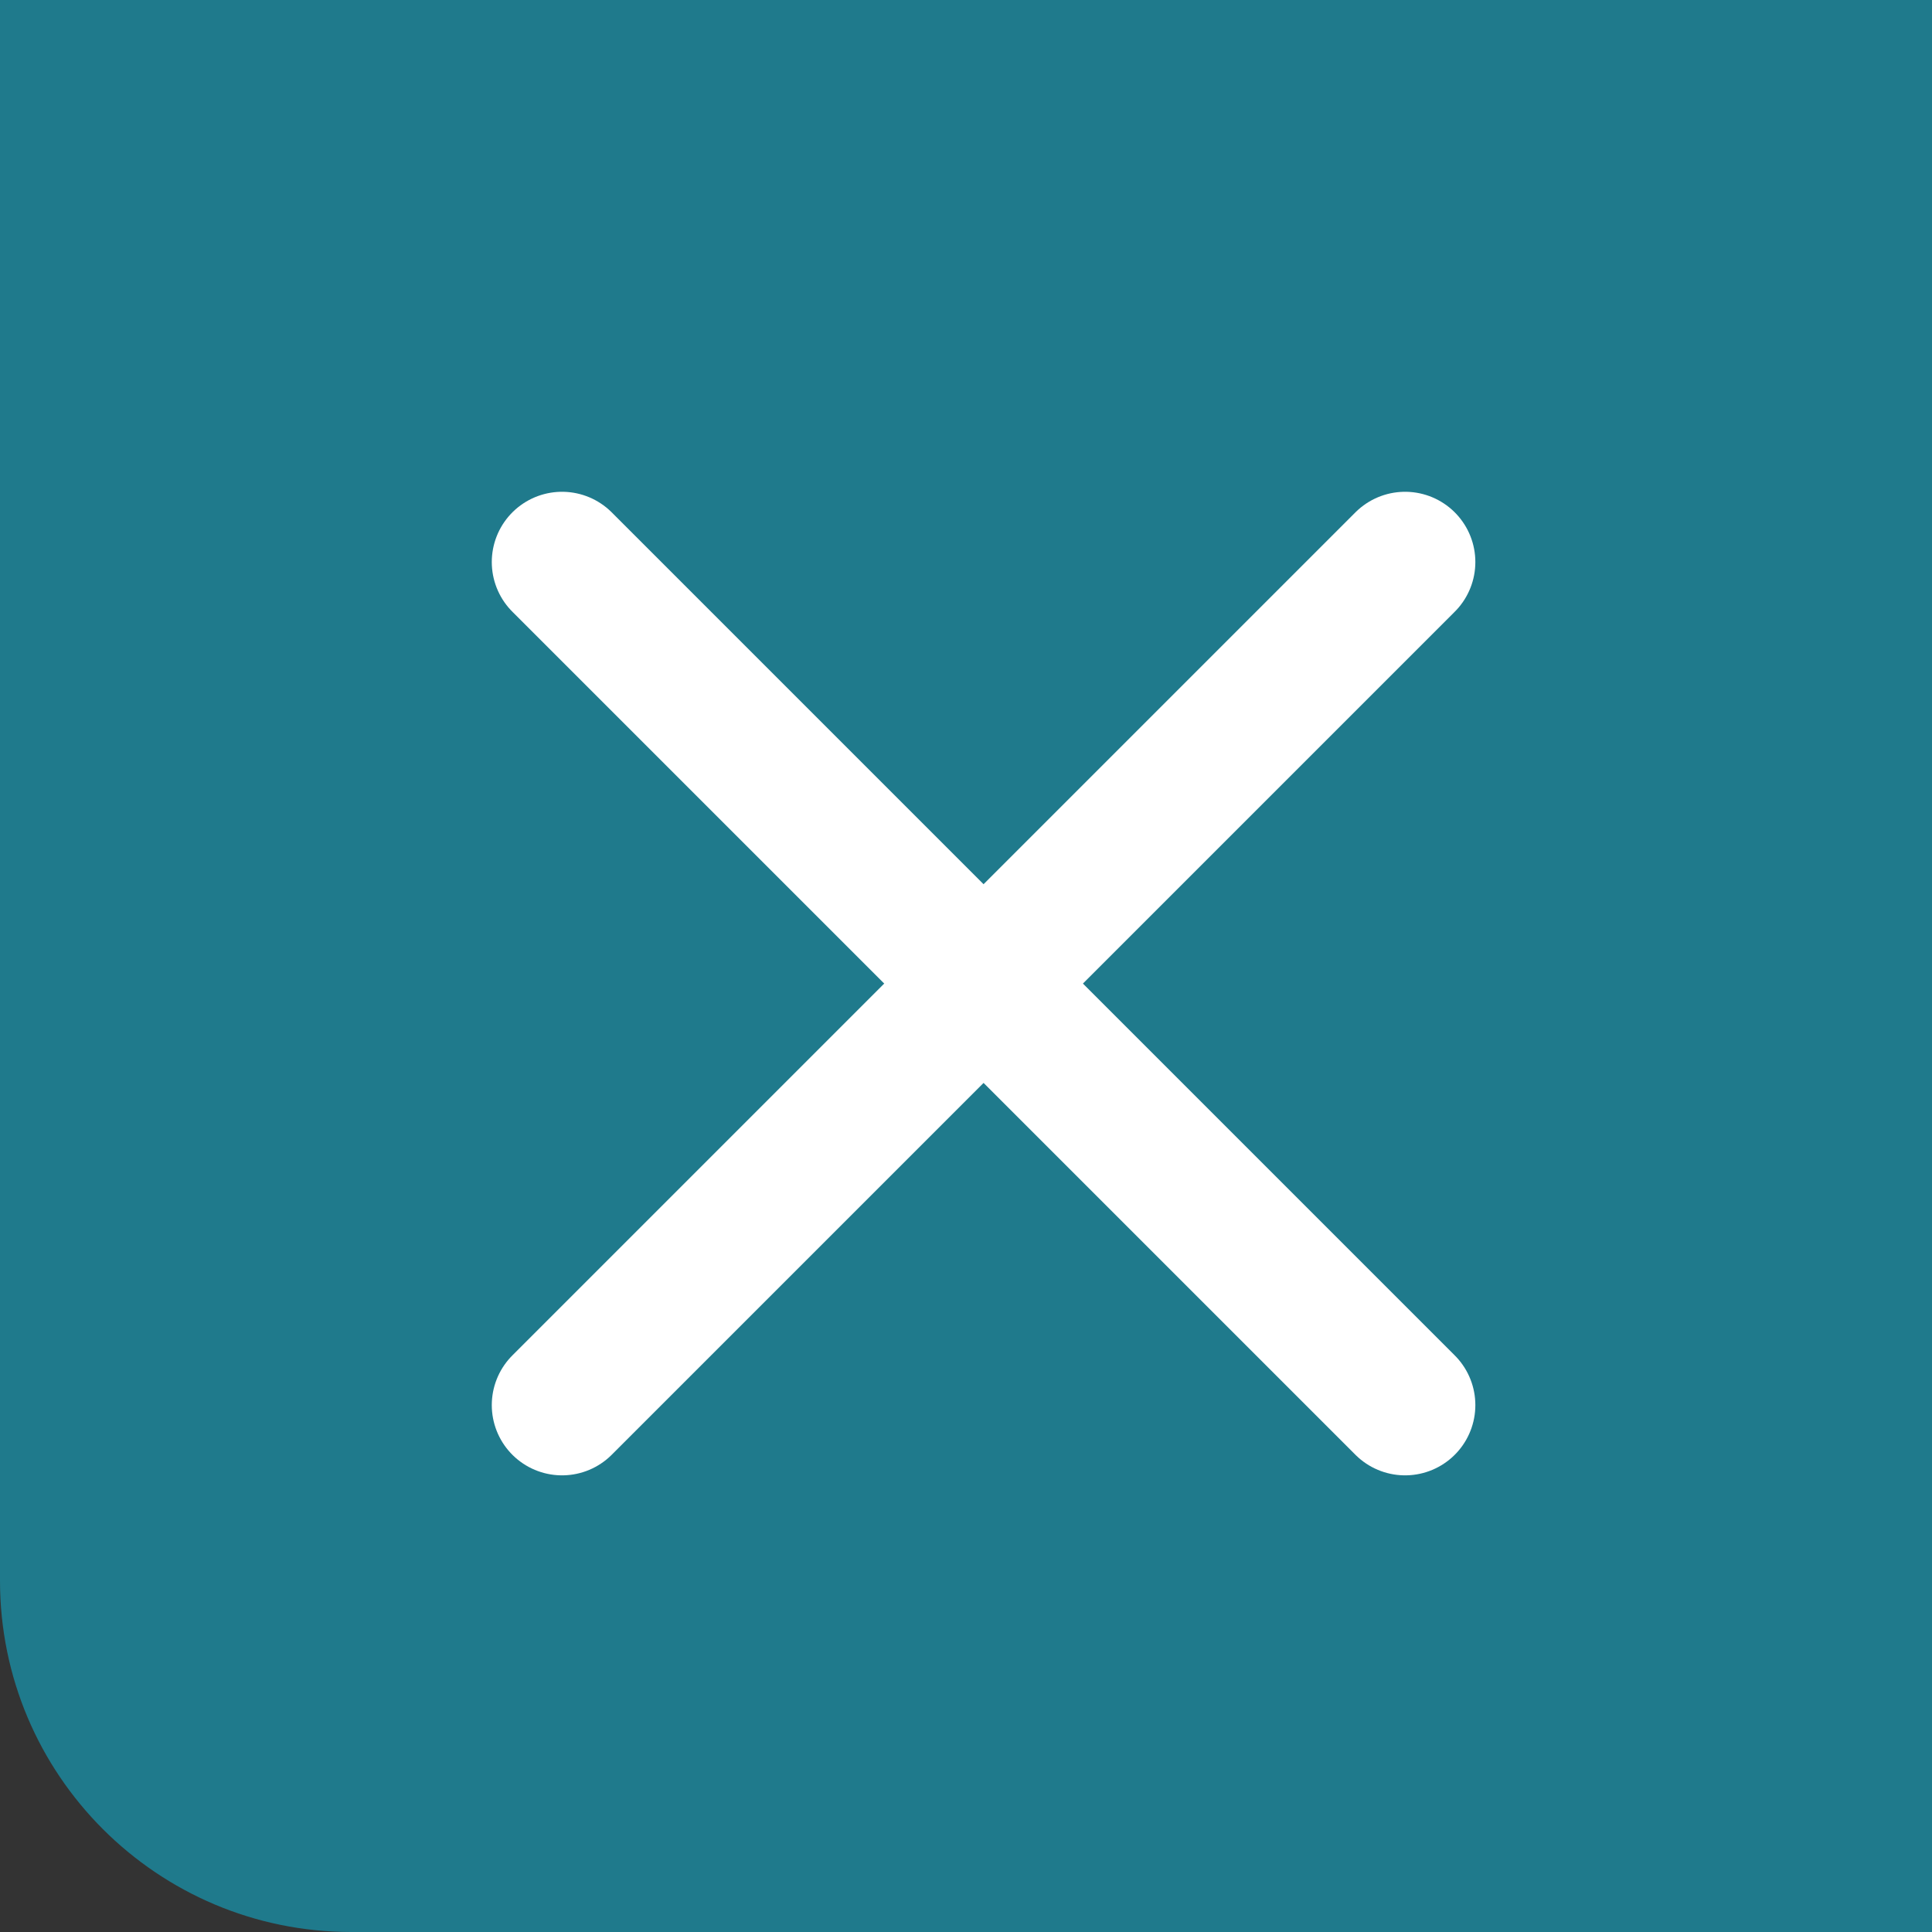 <svg width="55" height="55" viewBox="0 0 55 55" fill="none" xmlns="http://www.w3.org/2000/svg">
<rect x="0" y="0" width="55" height="55" fill="#333333" stroke="none"/>
<path d="M0 0H55V55H10C4.477 55 0 50.523 0 45V0Z" fill="#1F7A8C"/>
<path d="M40 16L16 40" stroke="white" stroke-width="4" stroke-linecap="round"/>
<path d="M16 16L40 40" stroke="white" stroke-width="4" stroke-linecap="round"/>
</svg>
